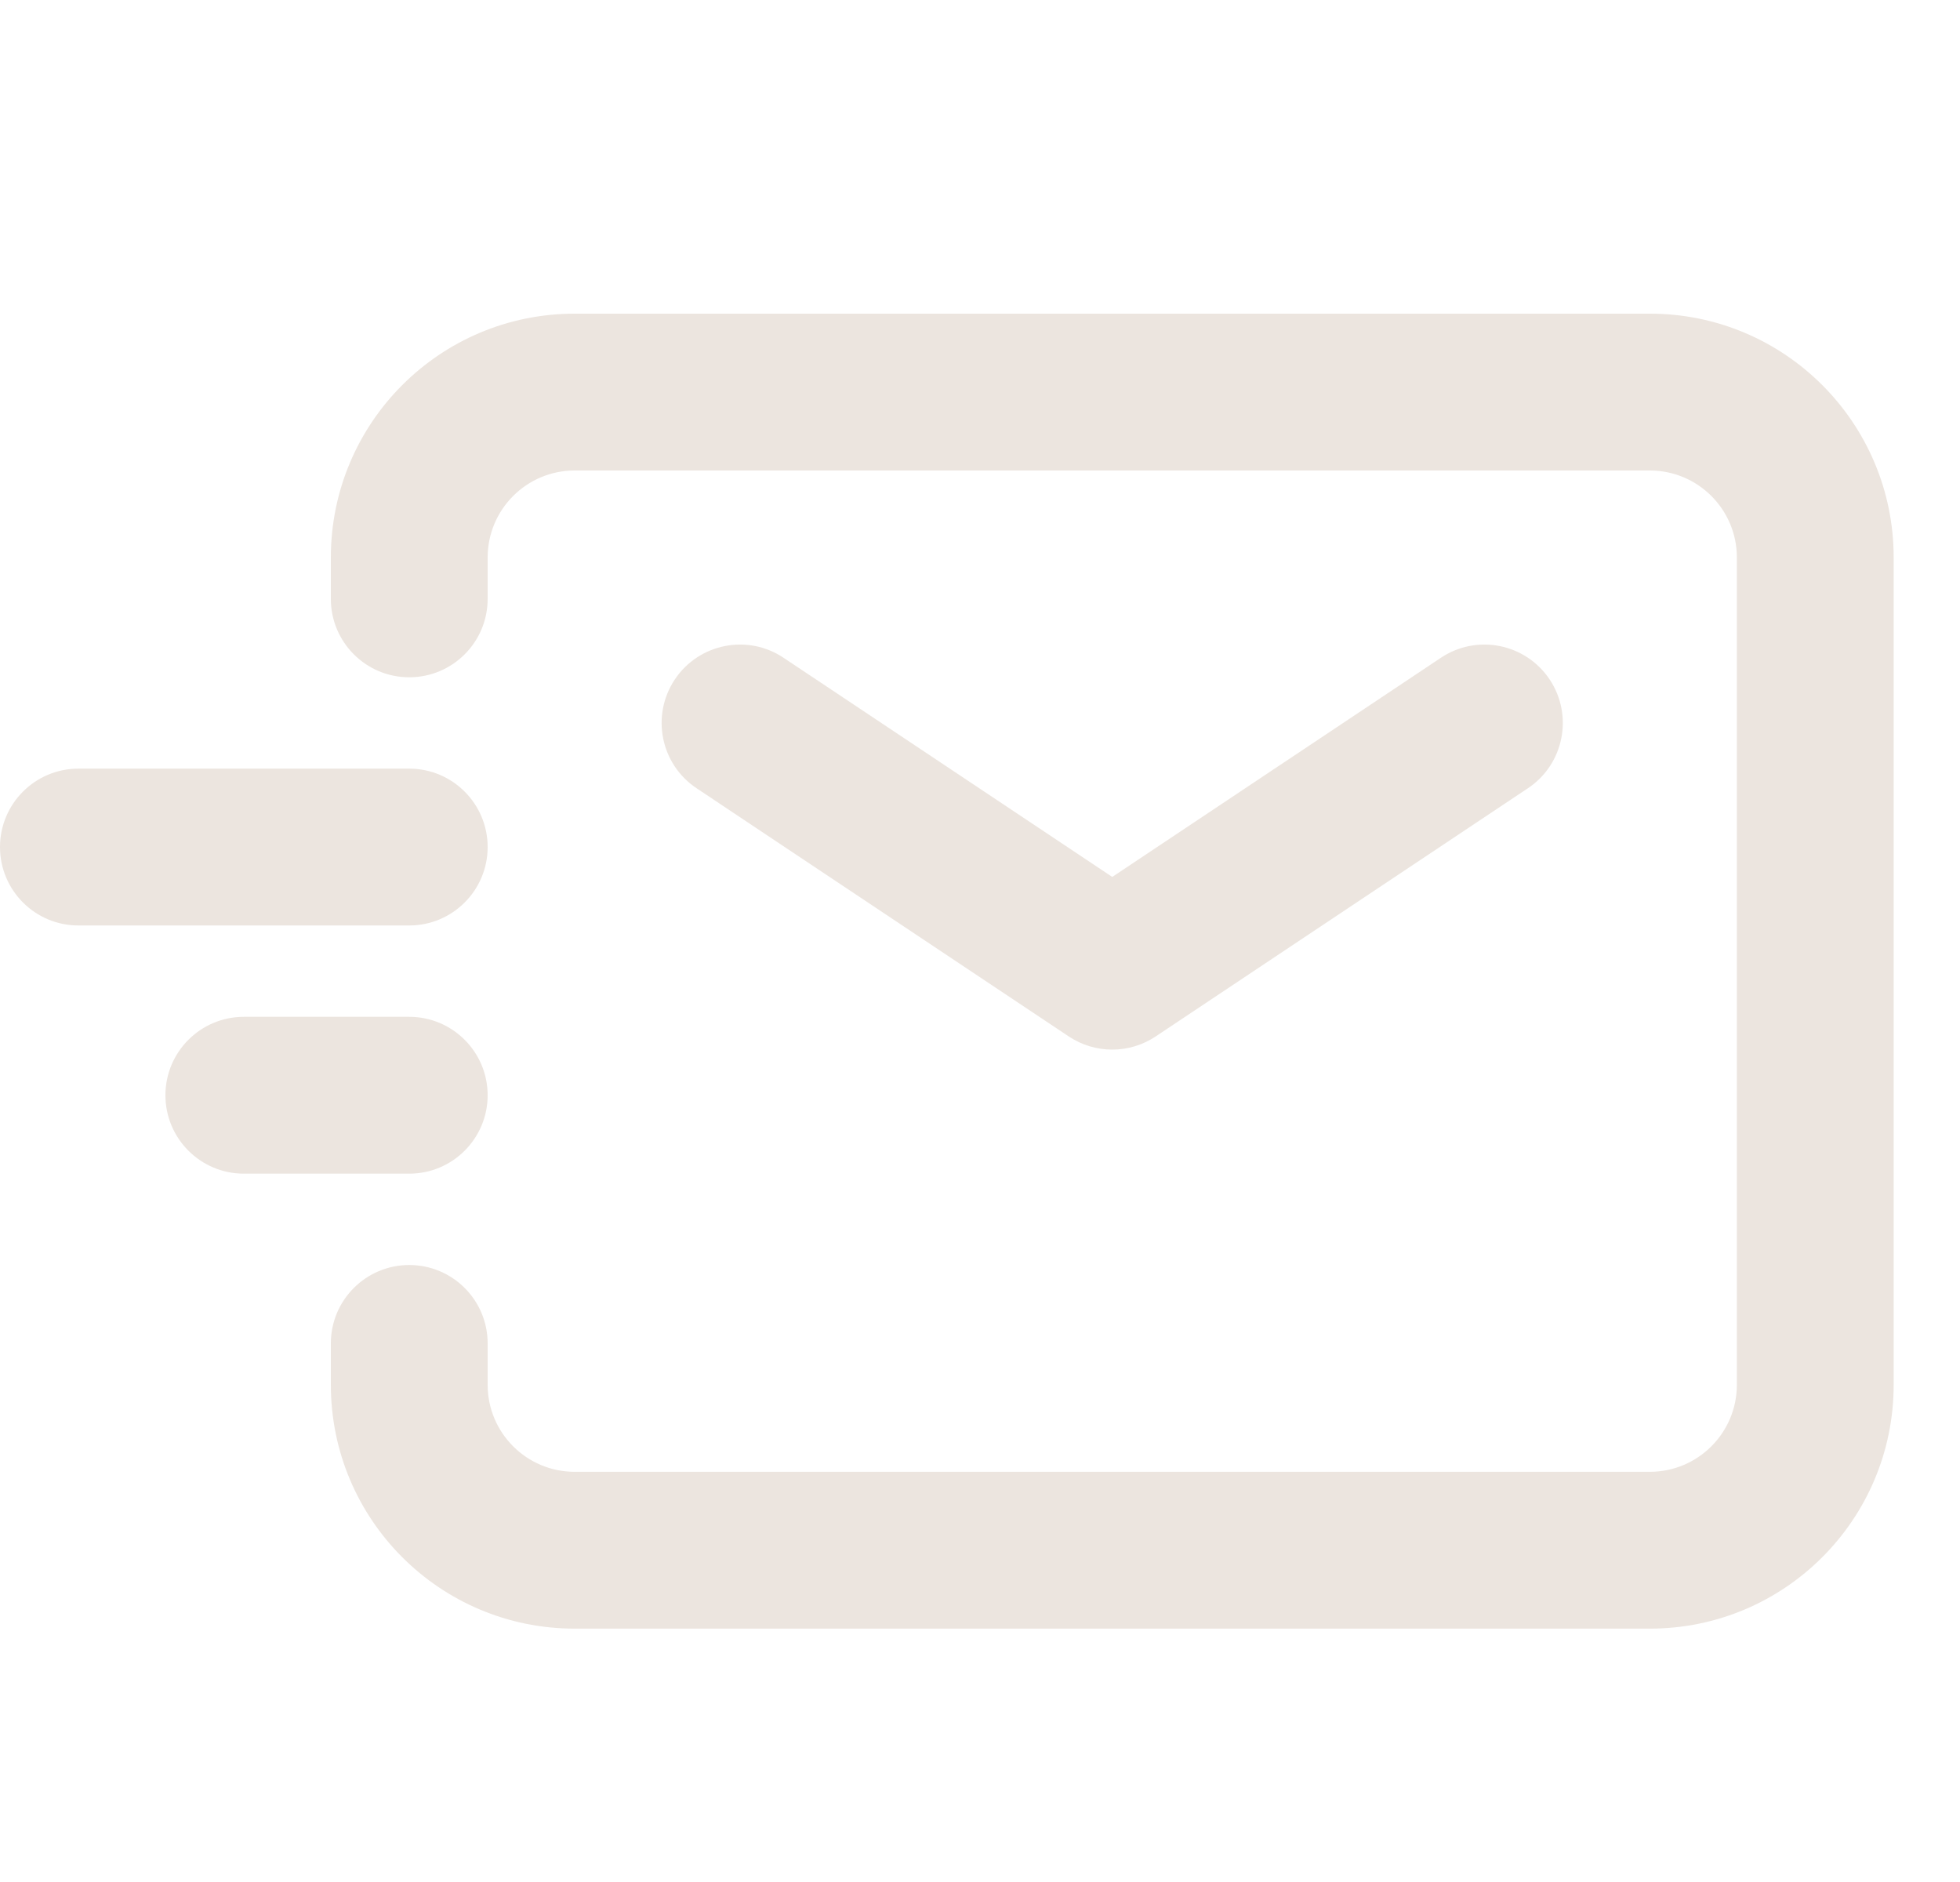 <svg width="25" height="24" viewBox="0 0 25 24" fill="none" xmlns="http://www.w3.org/2000/svg">
<path fill-rule="evenodd" clip-rule="evenodd" d="M6.22 7.11C6.22 6.497 6.717 6 7.33 6H21.044C21.657 6 22.154 6.497 22.154 7.11V17.659C22.154 18.272 21.657 18.769 21.044 18.769H7.33C6.717 18.769 6.22 18.272 6.22 17.659V17.132C6.22 16.579 5.772 16.132 5.22 16.132C4.668 16.132 4.22 16.579 4.22 17.132V17.659C4.22 19.377 5.612 20.769 7.33 20.769H21.044C22.762 20.769 24.154 19.377 24.154 17.659V7.11C24.154 5.392 22.762 4 21.044 4H7.33C5.612 4 4.22 5.392 4.22 7.11V7.637C4.22 8.19 4.668 8.637 5.22 8.637C5.772 8.637 6.22 8.19 6.22 7.637V7.11ZM9.994 8.388C9.535 8.081 8.914 8.206 8.607 8.665C8.301 9.125 8.425 9.746 8.885 10.052L13.632 13.217C13.968 13.441 14.405 13.441 14.741 13.217L19.489 10.052C19.948 9.746 20.072 9.125 19.766 8.665C19.46 8.206 18.839 8.081 18.379 8.388L14.187 11.183L9.994 8.388ZM3.11 12.967C2.558 12.967 2.11 13.415 2.11 13.967C2.11 14.519 2.558 14.967 3.11 14.967H5.22C5.772 14.967 6.22 14.519 6.22 13.967C6.22 13.415 5.772 12.967 5.22 12.967H3.11ZM0 10.802C0 10.25 0.448 9.802 1 9.802H5.22C5.772 9.802 6.22 10.25 6.22 10.802C6.22 11.354 5.772 11.802 5.22 11.802H1C0.448 11.802 0 11.354 0 10.802Z" fill="#ECE5DF"/>
</svg>
